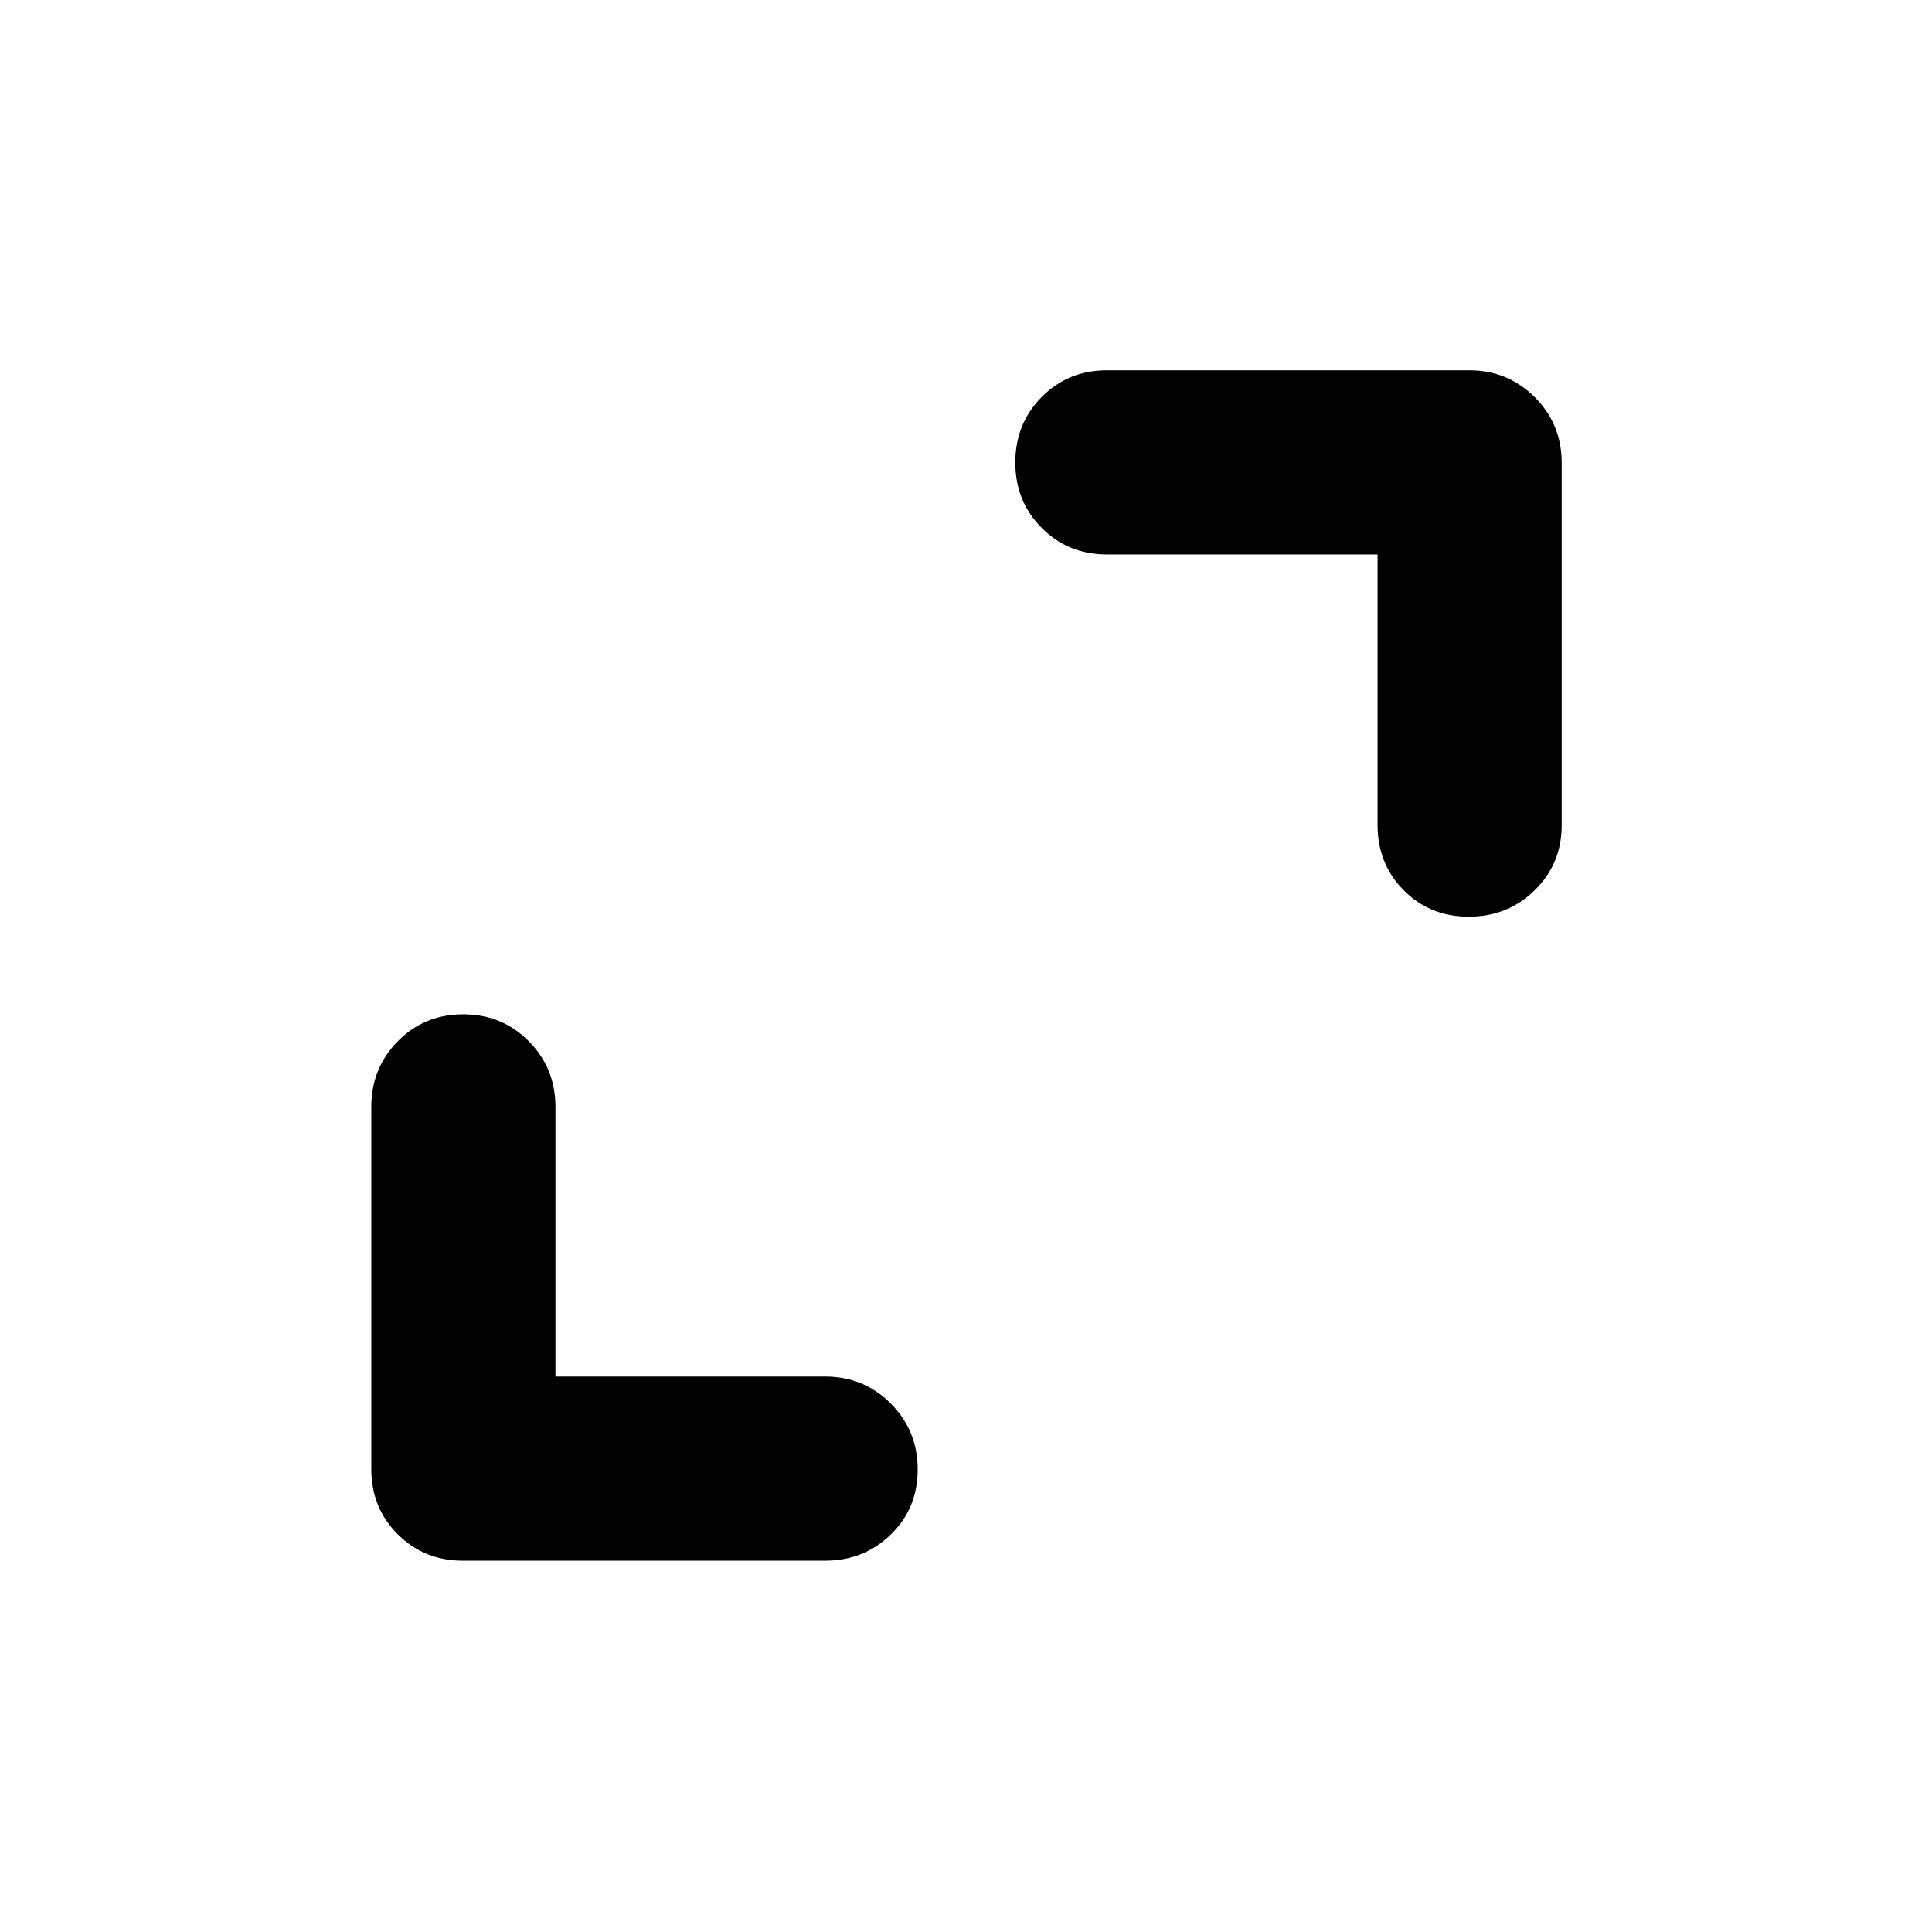 <svg xmlns="http://www.w3.org/2000/svg" height="48" viewBox="0 -960 960 960" width="48"><path d="M276-276h134q19.25 0 32.63 13.43Q456-249.15 456-229.82q0 19.32-13.37 32.32-13.38 13-32.63 13H230q-19.25 0-32.37-13.13Q184.5-210.75 184.5-230v-180q0-19.25 13.18-32.63Q210.85-456 230.18-456q19.32 0 32.57 13.37Q276-429.25 276-410v134Zm408.5-408.5H550q-19.25 0-32.37-13.18-13.13-13.17-13.13-32.5 0-19.32 13.13-32.57Q530.75-776 550-776h180q19.25 0 32.63 13.37Q776-749.25 776-730v180q0 19.25-13.43 32.37-13.42 13.13-32.75 13.13-19.32 0-32.32-13.13-13-13.12-13-32.37v-134.5Z"/></svg>